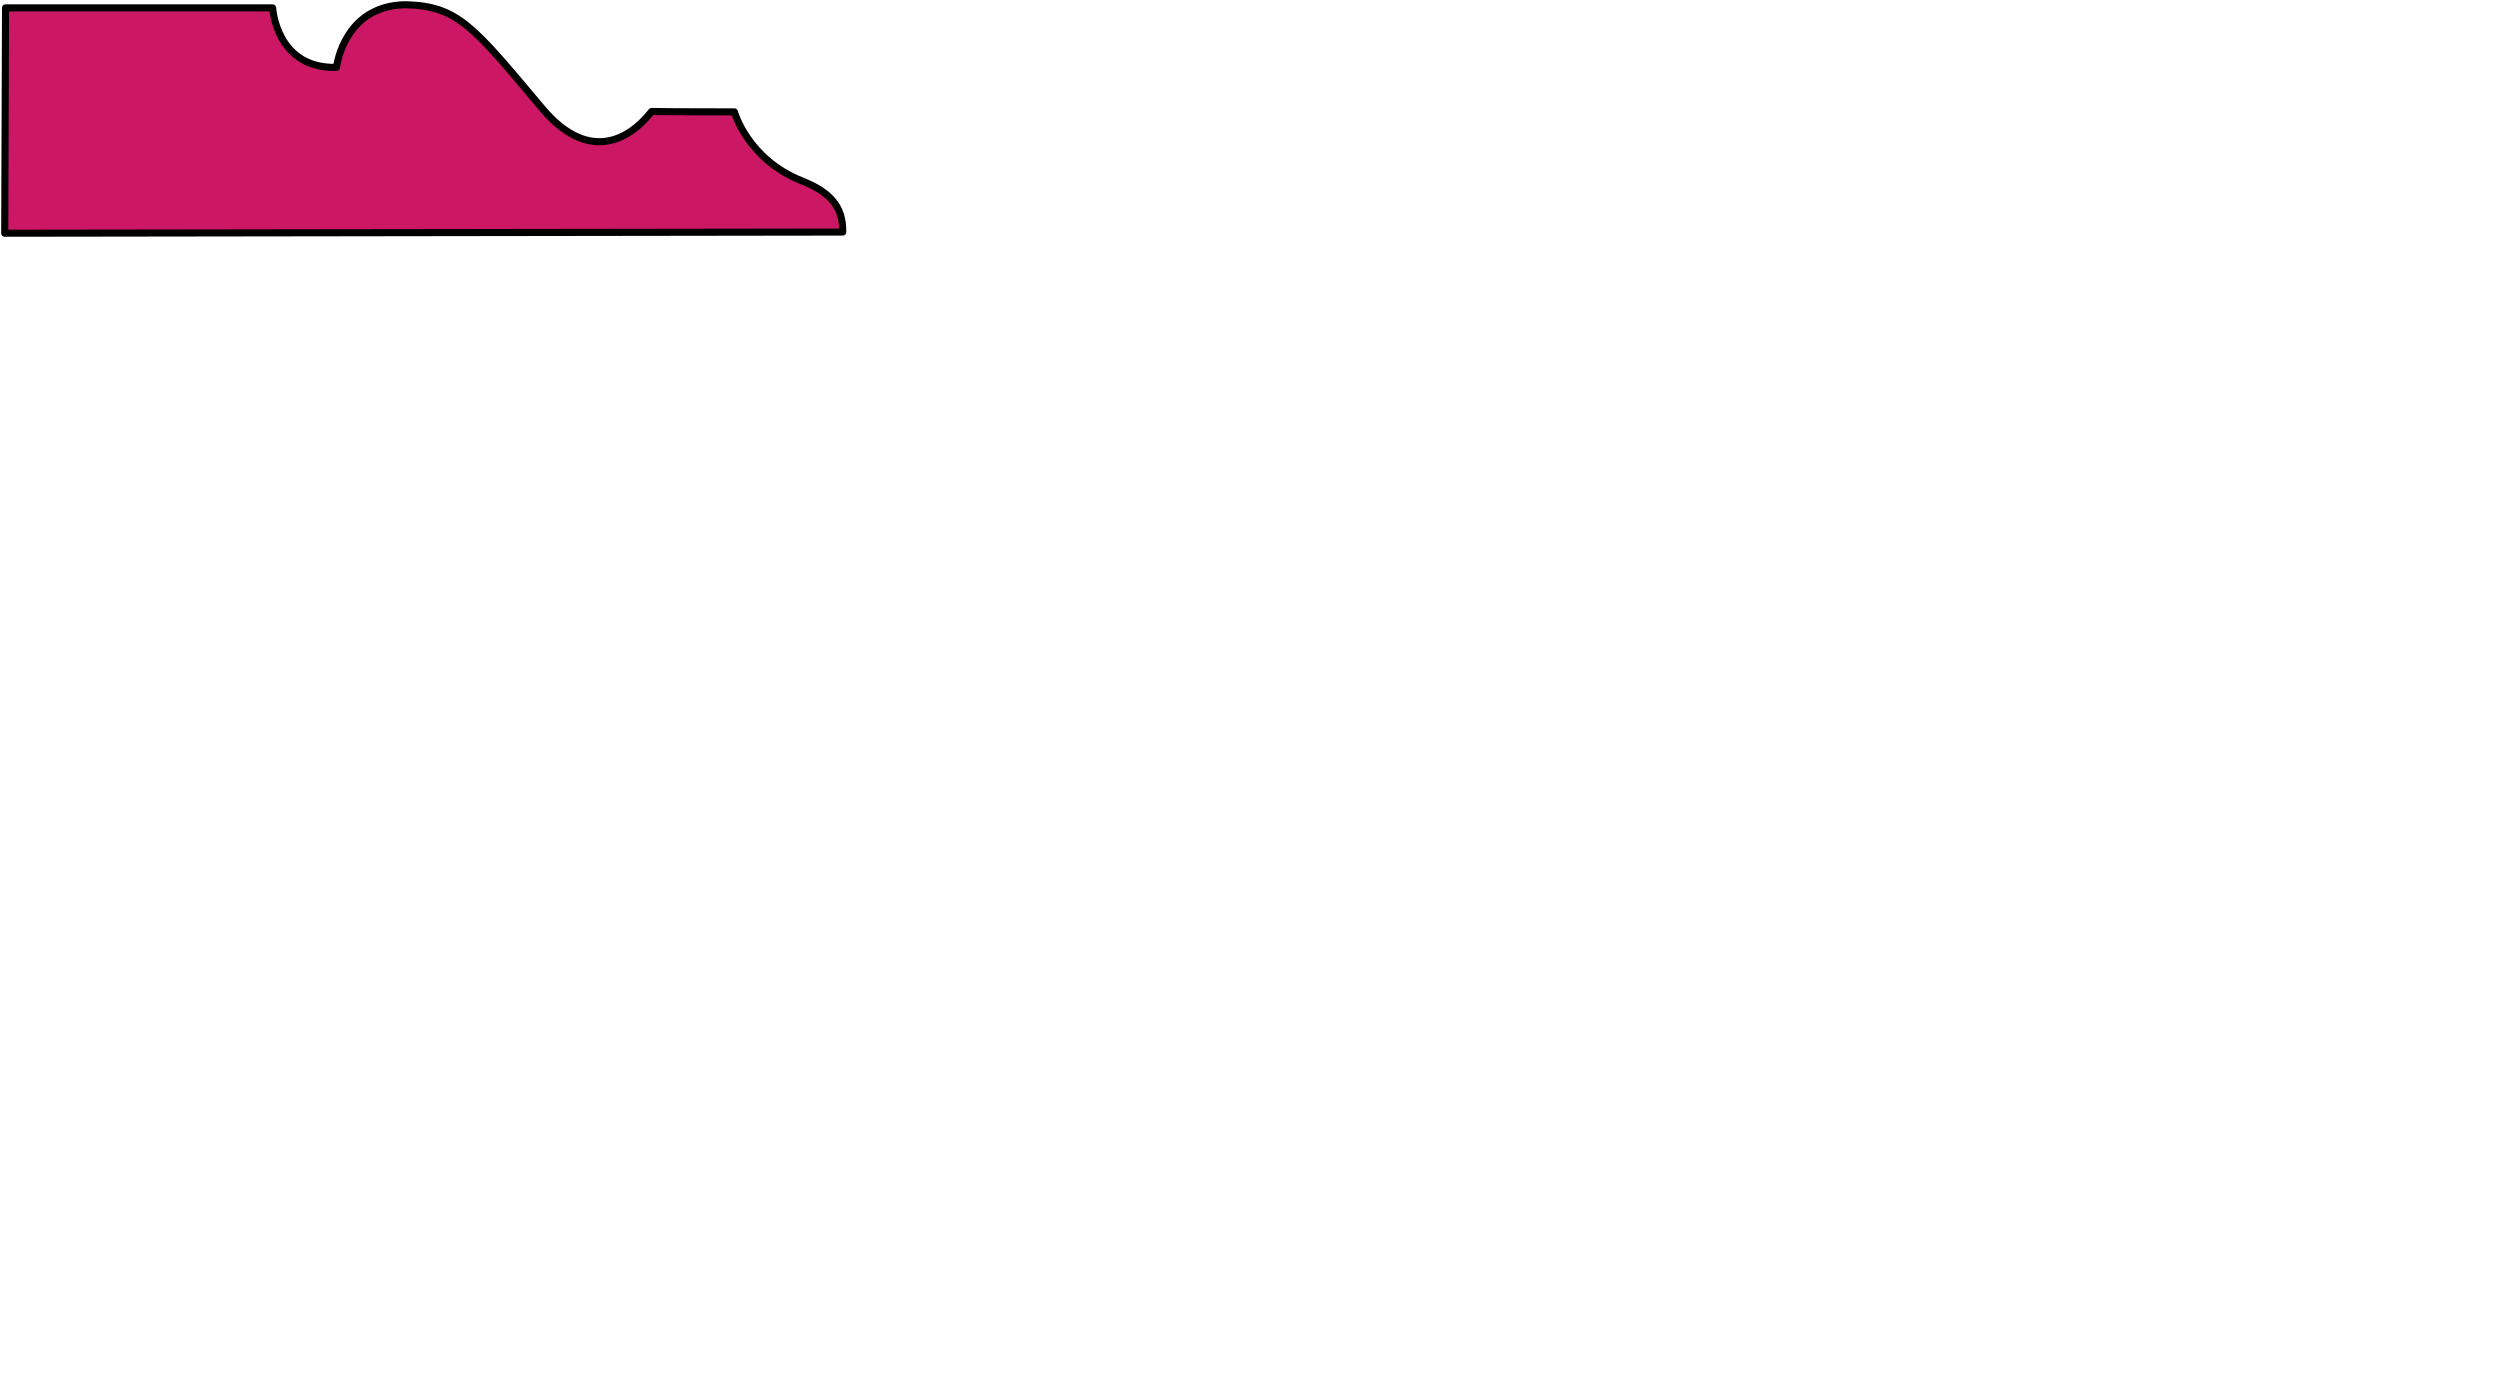 <?xml version="1.0" encoding="UTF-8" standalone="no"?>
<svg
   xmlns:dc="http://purl.org/dc/elements/1.1/"
   xmlns:cc="http://creativecommons.org/ns#"
   xmlns:rdf="http://www.w3.org/1999/02/22-rdf-syntax-ns#"
   xmlns:svg="http://www.w3.org/2000/svg"
   xmlns="http://www.w3.org/2000/svg"
   width="186.544mm"
   height="104.197mm"
   viewBox="0 0 186.544 104.197"
   version="1.1"
   id="svg8">
<path d="m 0.353,17.404 0.059,-16.816 H 20.343 c 0,0 0.265,4.557 4.763,4.439 0.177,-1.205 1.176,-4.616 5.145,-4.674 3.939,0.088 5.108,1.675 10.201,7.731 3.263,3.881 6.262,2.646 8.172,0.235 1.323,0.029 6.174,0.029 6.174,0.029 0,0 0.97,3.528 5.027,5.145 2.145,0.855 3.087,1.94 3.058,3.822 -2.058,0 -62.53,0.088 -62.53,0.088 z" id="path8834" style="fill:#cc1764;fill-opacity:1;stroke:#000001;stroke-width:0.529;stroke-linecap:round;stroke-linejoin:round;stroke-miterlimit:3.557;stroke-dasharray:none;stroke-opacity:1"/>
</svg>
